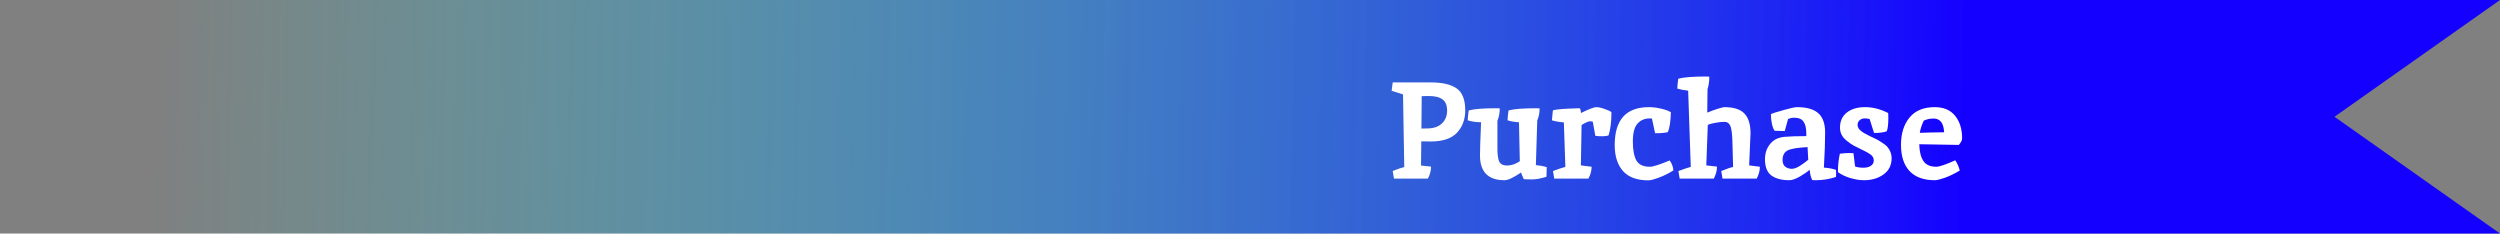<svg width="182" height="17" viewBox="0 0 182 17" fill="none" xmlns="http://www.w3.org/2000/svg">
<rect x="0" y="0" width="182" height="17" fill="#808080" stroke="none"/>
<path d="M0 0H182L169.95 8.5L182 17H0V0Z" fill="url(#paint0_linear_2716_1191)"/>
<path d="M104.16 6C105.007 6 105.637 6.147 106.05 6.44C106.463 6.733 106.67 7.267 106.67 8.04C106.67 8.687 106.47 9.227 106.07 9.66C105.67 10.087 105.03 10.3 104.15 10.3C103.863 10.3 103.637 10.297 103.47 10.29L103.45 12.05L104.18 12.13C104.18 12.423 104.103 12.713 103.95 13H101.48L101.39 12.45C101.737 12.31 102.017 12.213 102.23 12.16C102.23 12.14 102.2 10.377 102.14 6.87C102.033 6.843 101.757 6.757 101.31 6.61L101.39 6H104.16ZM103.94 9.35C104.387 9.343 104.733 9.22 104.98 8.98C105.227 8.74 105.35 8.43 105.35 8.05C105.35 7.67 105.24 7.4 105.02 7.24C104.807 7.073 104.47 6.99 104.01 6.99C103.83 6.99 103.66 6.993 103.5 7C103.487 8.053 103.48 8.84 103.48 9.36L103.94 9.35ZM111.842 7.88C111.969 7.88 112.049 7.883 112.082 7.89C112.082 8.23 112.025 8.523 111.912 8.77C111.872 10.237 111.839 11.32 111.812 12.02C112.112 12.047 112.375 12.097 112.602 12.17L112.582 12.87C112.175 12.997 111.825 13.06 111.532 13.06C111.239 13.06 111.039 13.053 110.932 13.04C110.852 12.88 110.785 12.72 110.732 12.56C110.179 12.933 109.779 13.12 109.532 13.12C108.339 13.12 107.742 12.517 107.742 11.31C107.742 10.983 107.769 10.18 107.822 8.9C107.469 8.9 107.145 8.853 106.852 8.76C106.852 8.593 106.875 8.353 106.922 8.04C107.315 7.933 107.989 7.88 108.942 7.88C109.069 7.88 109.149 7.883 109.182 7.89C109.182 8.217 109.125 8.52 109.012 8.8V10.82C109.012 11.247 109.055 11.56 109.142 11.76C109.235 11.953 109.429 12.05 109.722 12.05C110.022 12.05 110.329 11.947 110.642 11.74L110.582 8.9C110.289 8.887 110.012 8.84 109.752 8.76C109.752 8.593 109.775 8.353 109.822 8.04C110.215 7.933 110.889 7.88 111.842 7.88ZM115.959 8.88C115.946 8.847 115.879 8.83 115.759 8.83C115.639 8.83 115.433 8.92 115.139 9.1C115.113 10.407 115.096 11.387 115.089 12.04L115.869 12.14C115.869 12.427 115.793 12.713 115.639 13H113.149L113.059 12.45C113.473 12.297 113.773 12.197 113.959 12.15L113.849 8.91C113.503 8.883 113.213 8.833 112.979 8.76L113.049 8.04C113.229 7.96 113.879 7.907 114.999 7.88C115.059 7.94 115.089 8.057 115.089 8.23C115.676 7.943 116.046 7.8 116.199 7.8C116.359 7.8 116.553 7.84 116.779 7.92C117.013 7.993 117.189 8.073 117.309 8.16V8.33C117.309 8.877 117.243 9.383 117.109 9.85C116.996 9.897 116.846 9.92 116.659 9.92C116.473 9.92 116.299 9.91 116.139 9.89C116.119 9.803 116.059 9.467 115.959 8.88ZM120.261 8.63L120.101 8.62C119.728 8.62 119.428 8.75 119.201 9.01C118.981 9.263 118.871 9.693 118.871 10.3C118.871 10.9 118.955 11.357 119.121 11.67C119.295 11.983 119.625 12.14 120.111 12.14C120.338 12.14 120.818 11.987 121.551 11.68C121.718 11.913 121.808 12.157 121.821 12.41C121.455 12.637 121.095 12.813 120.741 12.94C120.395 13.067 120.148 13.13 120.001 13.13C119.181 13.13 118.568 12.907 118.161 12.46C117.755 12.007 117.551 11.373 117.551 10.56C117.551 8.72 118.381 7.8 120.041 7.8C120.328 7.8 120.621 7.837 120.921 7.91C121.228 7.977 121.468 8.063 121.641 8.17C121.621 8.837 121.548 9.32 121.421 9.62C121.201 9.673 120.891 9.7 120.491 9.7L120.261 8.63ZM124.198 5.57L124.438 5.58C124.438 5.927 124.395 6.23 124.308 6.49C124.295 7.25 124.288 7.82 124.288 8.2C124.502 8.107 124.745 8.017 125.018 7.93C125.292 7.843 125.462 7.8 125.528 7.8C126.208 7.8 126.695 7.953 126.988 8.26C127.288 8.567 127.438 9.05 127.438 9.71C127.438 9.777 127.405 10.553 127.338 12.04L128.118 12.14C128.118 12.427 128.042 12.713 127.888 13H125.398L125.308 12.45C125.755 12.27 126.042 12.173 126.168 12.16C126.155 11.44 126.138 10.803 126.118 10.25C126.098 9.69 126.045 9.32 125.958 9.14C125.872 8.96 125.732 8.87 125.538 8.87C125.352 8.87 125.135 8.893 124.888 8.94C124.648 8.98 124.462 9.03 124.328 9.09L124.218 12.04L124.998 12.13C124.998 12.403 124.922 12.693 124.768 13H122.278L122.188 12.45C122.602 12.297 122.902 12.197 123.088 12.15L122.898 6.6C122.585 6.567 122.322 6.517 122.108 6.45C122.108 6.283 122.132 6.043 122.178 5.73C122.572 5.623 123.245 5.57 124.198 5.57ZM130.27 13.12C129.703 13.12 129.263 13.003 128.95 12.77C128.643 12.537 128.49 12.143 128.49 11.59C128.49 11.063 128.673 10.633 129.04 10.3C129.253 10.107 129.55 9.993 129.93 9.96C130.31 9.927 130.833 9.91 131.5 9.91V9.75C131.5 9.343 131.433 9.047 131.3 8.86C131.173 8.667 130.947 8.57 130.62 8.57C130.453 8.57 130.303 8.603 130.17 8.67L129.93 9.54L129.19 9.52C129.023 9.267 128.933 8.863 128.92 8.31C129.053 8.243 129.367 8.143 129.86 8.01C130.353 7.87 130.67 7.8 130.81 7.8C131.53 7.8 132.053 7.95 132.38 8.25C132.707 8.543 132.87 9.013 132.87 9.66C132.87 10.3 132.84 11.147 132.78 12.2C133.16 12.233 133.453 12.29 133.66 12.37C133.667 12.45 133.67 12.547 133.67 12.66L133.66 12.88C133.18 13.04 132.697 13.12 132.21 13.12C132.083 13.12 131.99 13.117 131.93 13.11C131.83 12.91 131.77 12.67 131.75 12.39H131.7C131.573 12.51 131.35 12.663 131.03 12.85C130.717 13.03 130.463 13.12 130.27 13.12ZM129.77 11.65C129.77 11.87 129.837 12.033 129.97 12.14C130.11 12.24 130.267 12.29 130.44 12.29C130.613 12.29 130.82 12.213 131.06 12.06C131.3 11.9 131.493 11.757 131.64 11.63L131.59 10.71C131.063 10.737 130.667 10.787 130.4 10.86C129.98 10.947 129.77 11.21 129.77 11.65ZM137.461 8.23L137.471 8.54C137.471 9.06 137.431 9.4 137.351 9.56C137.131 9.64 136.824 9.68 136.431 9.68L136.111 8.67C136.024 8.637 135.904 8.62 135.751 8.62C135.597 8.62 135.471 8.667 135.371 8.76C135.277 8.853 135.231 8.963 135.231 9.09C135.231 9.217 135.281 9.333 135.381 9.44C135.481 9.54 135.584 9.62 135.691 9.68C135.797 9.74 135.951 9.82 136.151 9.92C136.357 10.013 136.511 10.087 136.611 10.14C136.717 10.193 136.851 10.273 137.011 10.38C137.177 10.487 137.304 10.587 137.391 10.68C137.604 10.933 137.711 11.21 137.711 11.51C137.711 12.023 137.514 12.42 137.121 12.7C136.734 12.98 136.257 13.12 135.691 13.12C135.391 13.12 135.061 13.067 134.701 12.96C134.347 12.853 134.047 12.71 133.801 12.53C133.801 12.05 133.847 11.603 133.941 11.19C134.207 11.157 134.424 11.14 134.591 11.14C134.757 11.14 134.871 11.143 134.931 11.15L135.051 12.12C135.217 12.18 135.417 12.21 135.651 12.21C135.884 12.21 136.067 12.163 136.201 12.07C136.341 11.977 136.411 11.847 136.411 11.68C136.411 11.507 136.334 11.363 136.181 11.25C136.027 11.137 135.817 11.02 135.551 10.9C135.284 10.773 135.077 10.67 134.931 10.59C134.784 10.503 134.627 10.393 134.461 10.26C134.121 10 133.951 9.68 133.951 9.3C133.951 8.827 134.114 8.46 134.441 8.2C134.774 7.933 135.221 7.8 135.781 7.8C136.341 7.8 136.901 7.943 137.461 8.23ZM140.962 12.14C141.189 12.14 141.649 11.983 142.342 11.67C142.489 11.883 142.599 12.13 142.672 12.41C142.306 12.637 141.946 12.813 141.592 12.94C141.246 13.06 140.999 13.12 140.852 13.12C140.046 13.12 139.432 12.897 139.012 12.45C138.599 12.003 138.392 11.37 138.392 10.55C138.392 9.723 138.599 9.06 139.012 8.56C139.426 8.053 140.039 7.8 140.852 7.8C141.499 7.8 141.992 8.01 142.332 8.43C142.672 8.85 142.842 9.397 142.842 10.07C142.842 10.21 142.762 10.37 142.602 10.55L139.722 10.5C139.736 11.033 139.836 11.44 140.022 11.72C140.209 12 140.522 12.14 140.962 12.14ZM140.762 8.63C140.509 8.63 140.272 8.68 140.052 8.78C139.899 9.1 139.802 9.397 139.762 9.67C140.282 9.65 140.872 9.637 141.532 9.63C141.499 8.963 141.242 8.63 140.762 8.63Z" fill="white"/>
<defs>
<linearGradient id="paint0_linear_2716_1191" x1="143" y1="9" x2="11" y2="6" gradientUnits="userSpaceOnUse">
<stop stop-color="#1400FF"/>
<stop offset="0.999" stop-color="#00FFFF" stop-opacity="0"/>
</linearGradient>
</defs>
</svg>
